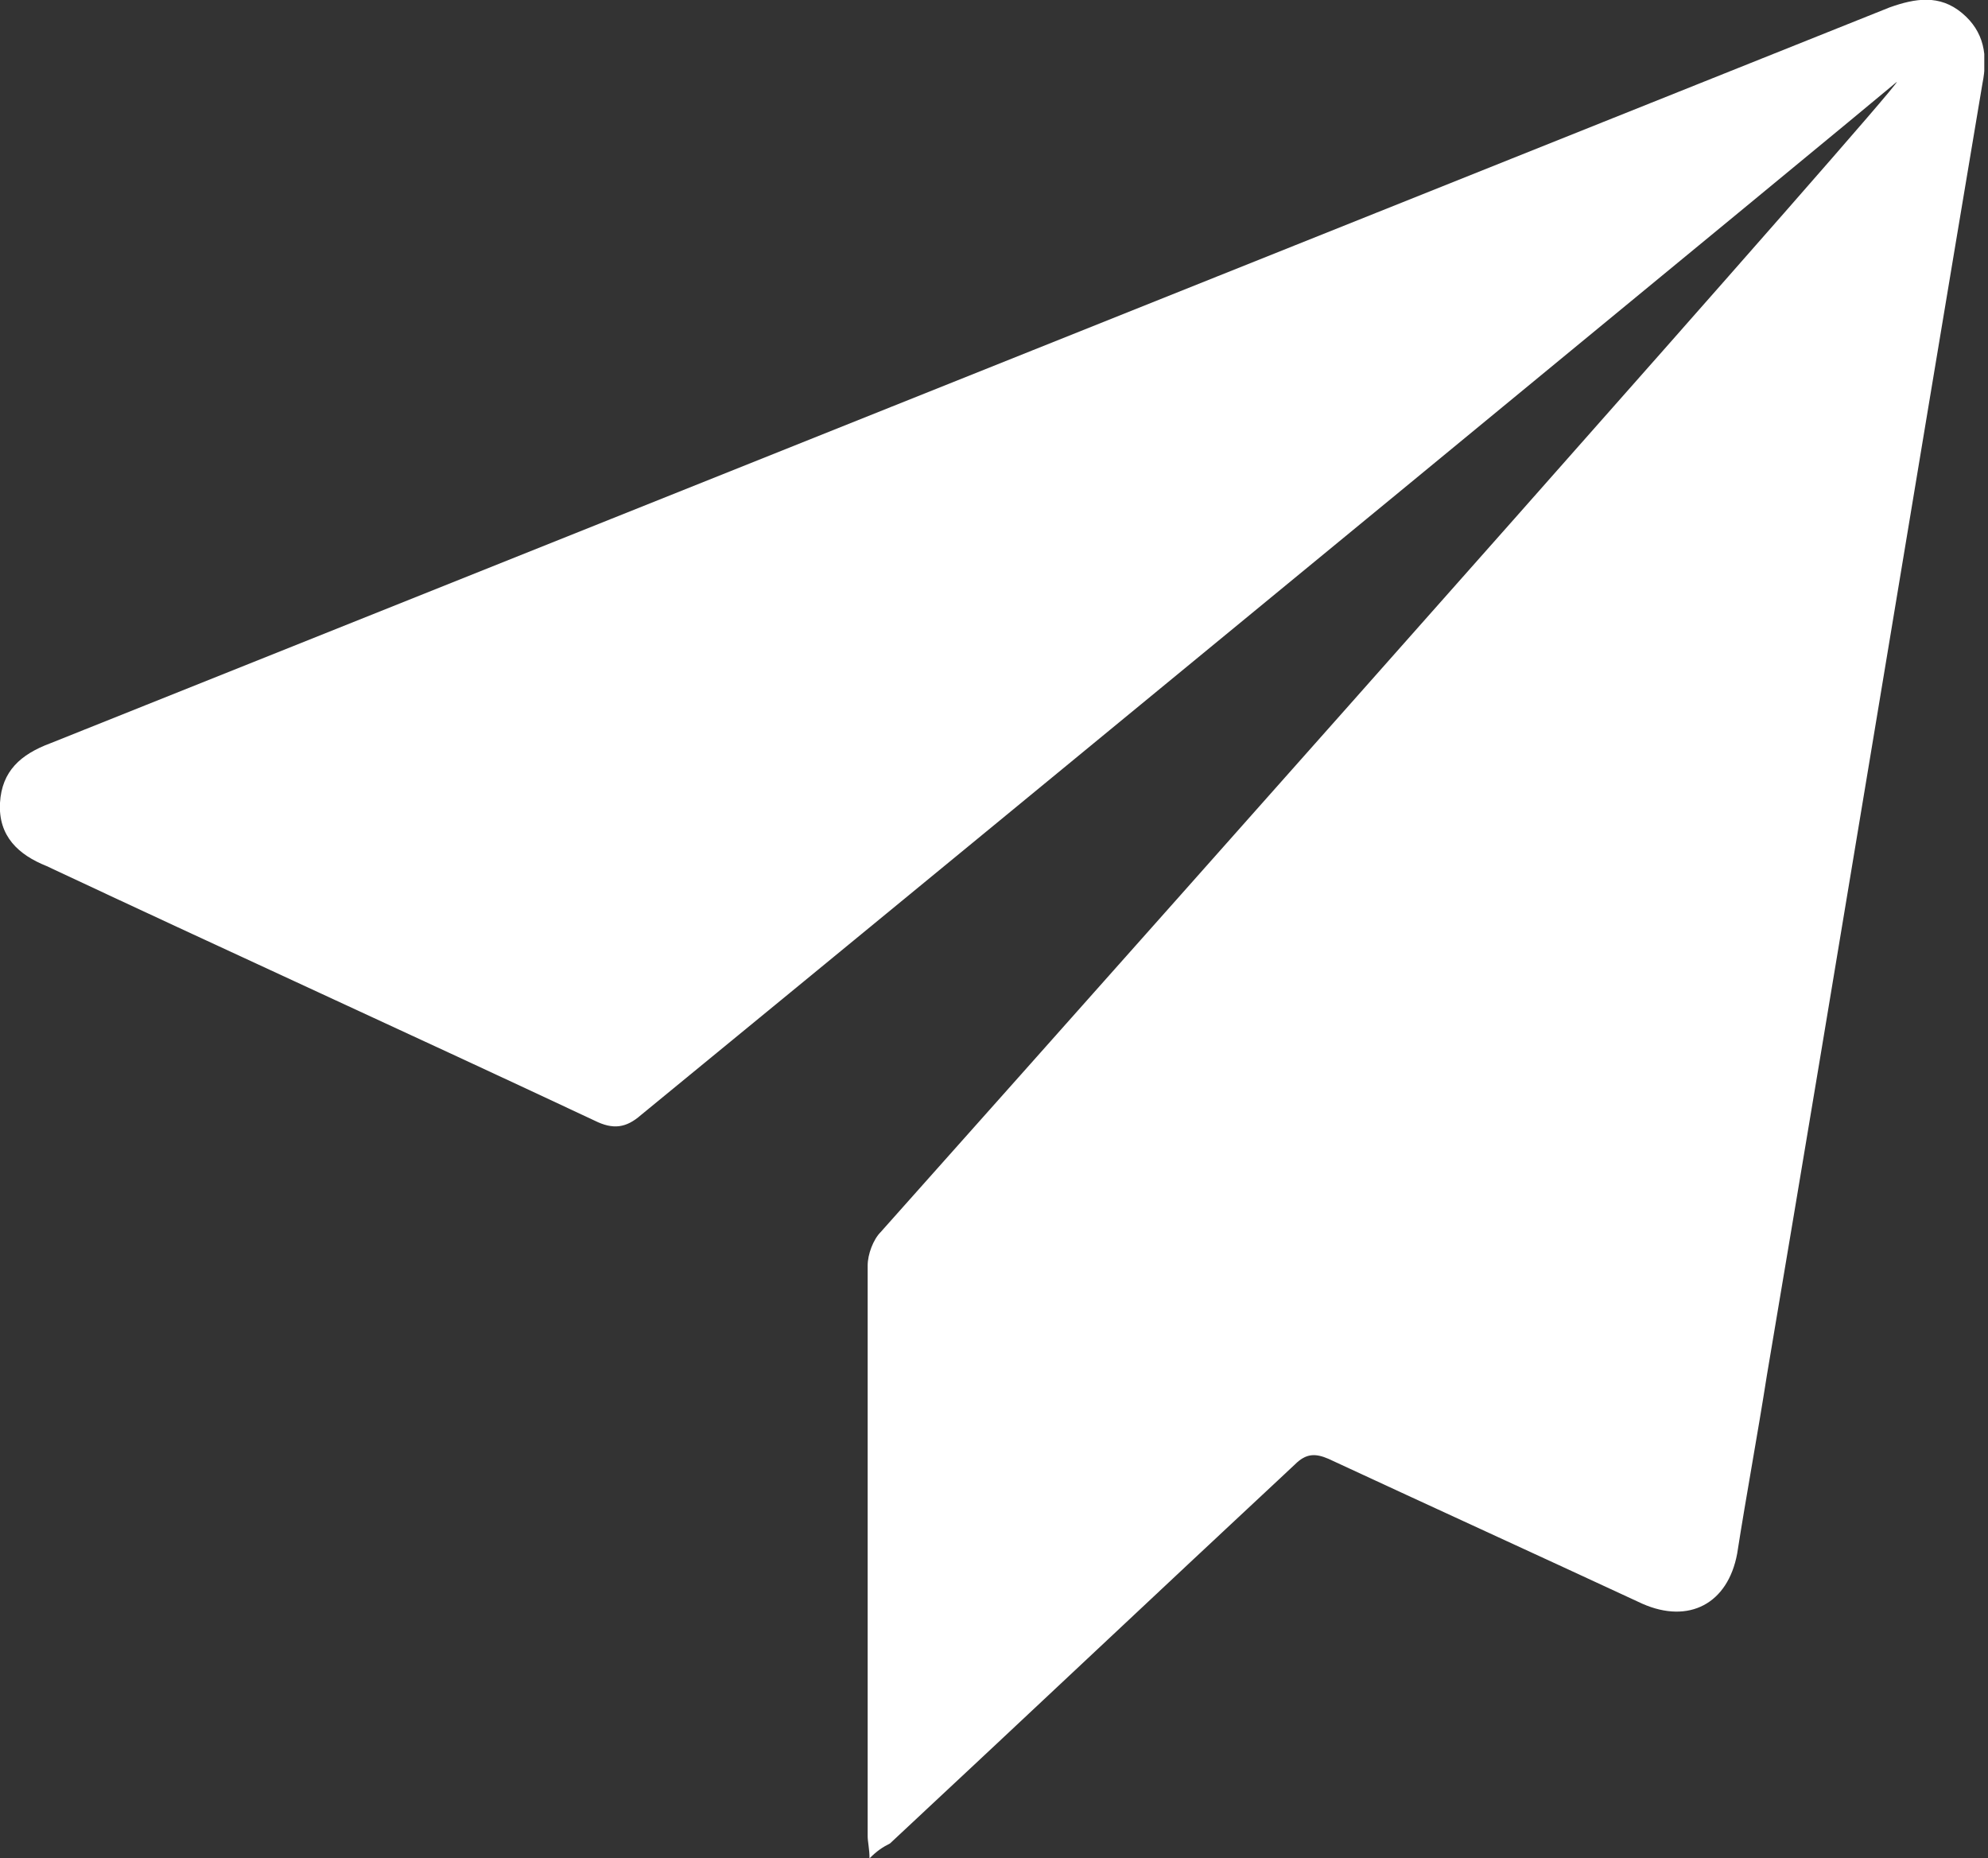 <svg width="107" height="100" viewBox="0 0 107 100" fill="none" xmlns="http://www.w3.org/2000/svg">
<rect x="0" y="0" width="107" height="100" fill="#333333" stroke="none"/>
<g clip-path="url(#clip0_2_19)">
<path d="M46.8 100C46.8 99.5 46.7 99.1 46.7 98.8C46.7 88.6 46.7 78.3 46.7 68.1C46.7 67.5 47 66.7 47.4 66.3C65.5 46 102 4.9 102.1 4.4C100.1 6.1 55 43.2 34.5 60C33.7 60.7 33 60.8 32 60.3C22.2 55.7 12.3 51.2 2.5 46.6C1 46 -0.1 45 -3.98606e-07 43.2C0.1 41.5 1.1 40.6 2.7 40C35.7 26.8 68.7 13.6 101.7 0.4C103.1 -0.1 104.4 -0.3 105.6 0.7C106.8 1.7 107 3 106.7 4.5C102.8 27.7 99 50.9 95.1 74C94.6 77.2 94 80.4 93.5 83.6C93 86.3 90.9 87.4 88.4 86.3C82.8 83.7 77.1 81.1 71.5 78.5C70.8 78.2 70.3 78.2 69.7 78.8C62.4 85.6 55.2 92.4 47.9 99.2C47.5 99.4 47.2 99.6 46.8 100Z" fill="white"/>
</g>
<defs>
<clipPath id="clip0_2_19">
<rect width="106.8" height="100" fill="white"/>
</clipPath>
</defs>
</svg>
